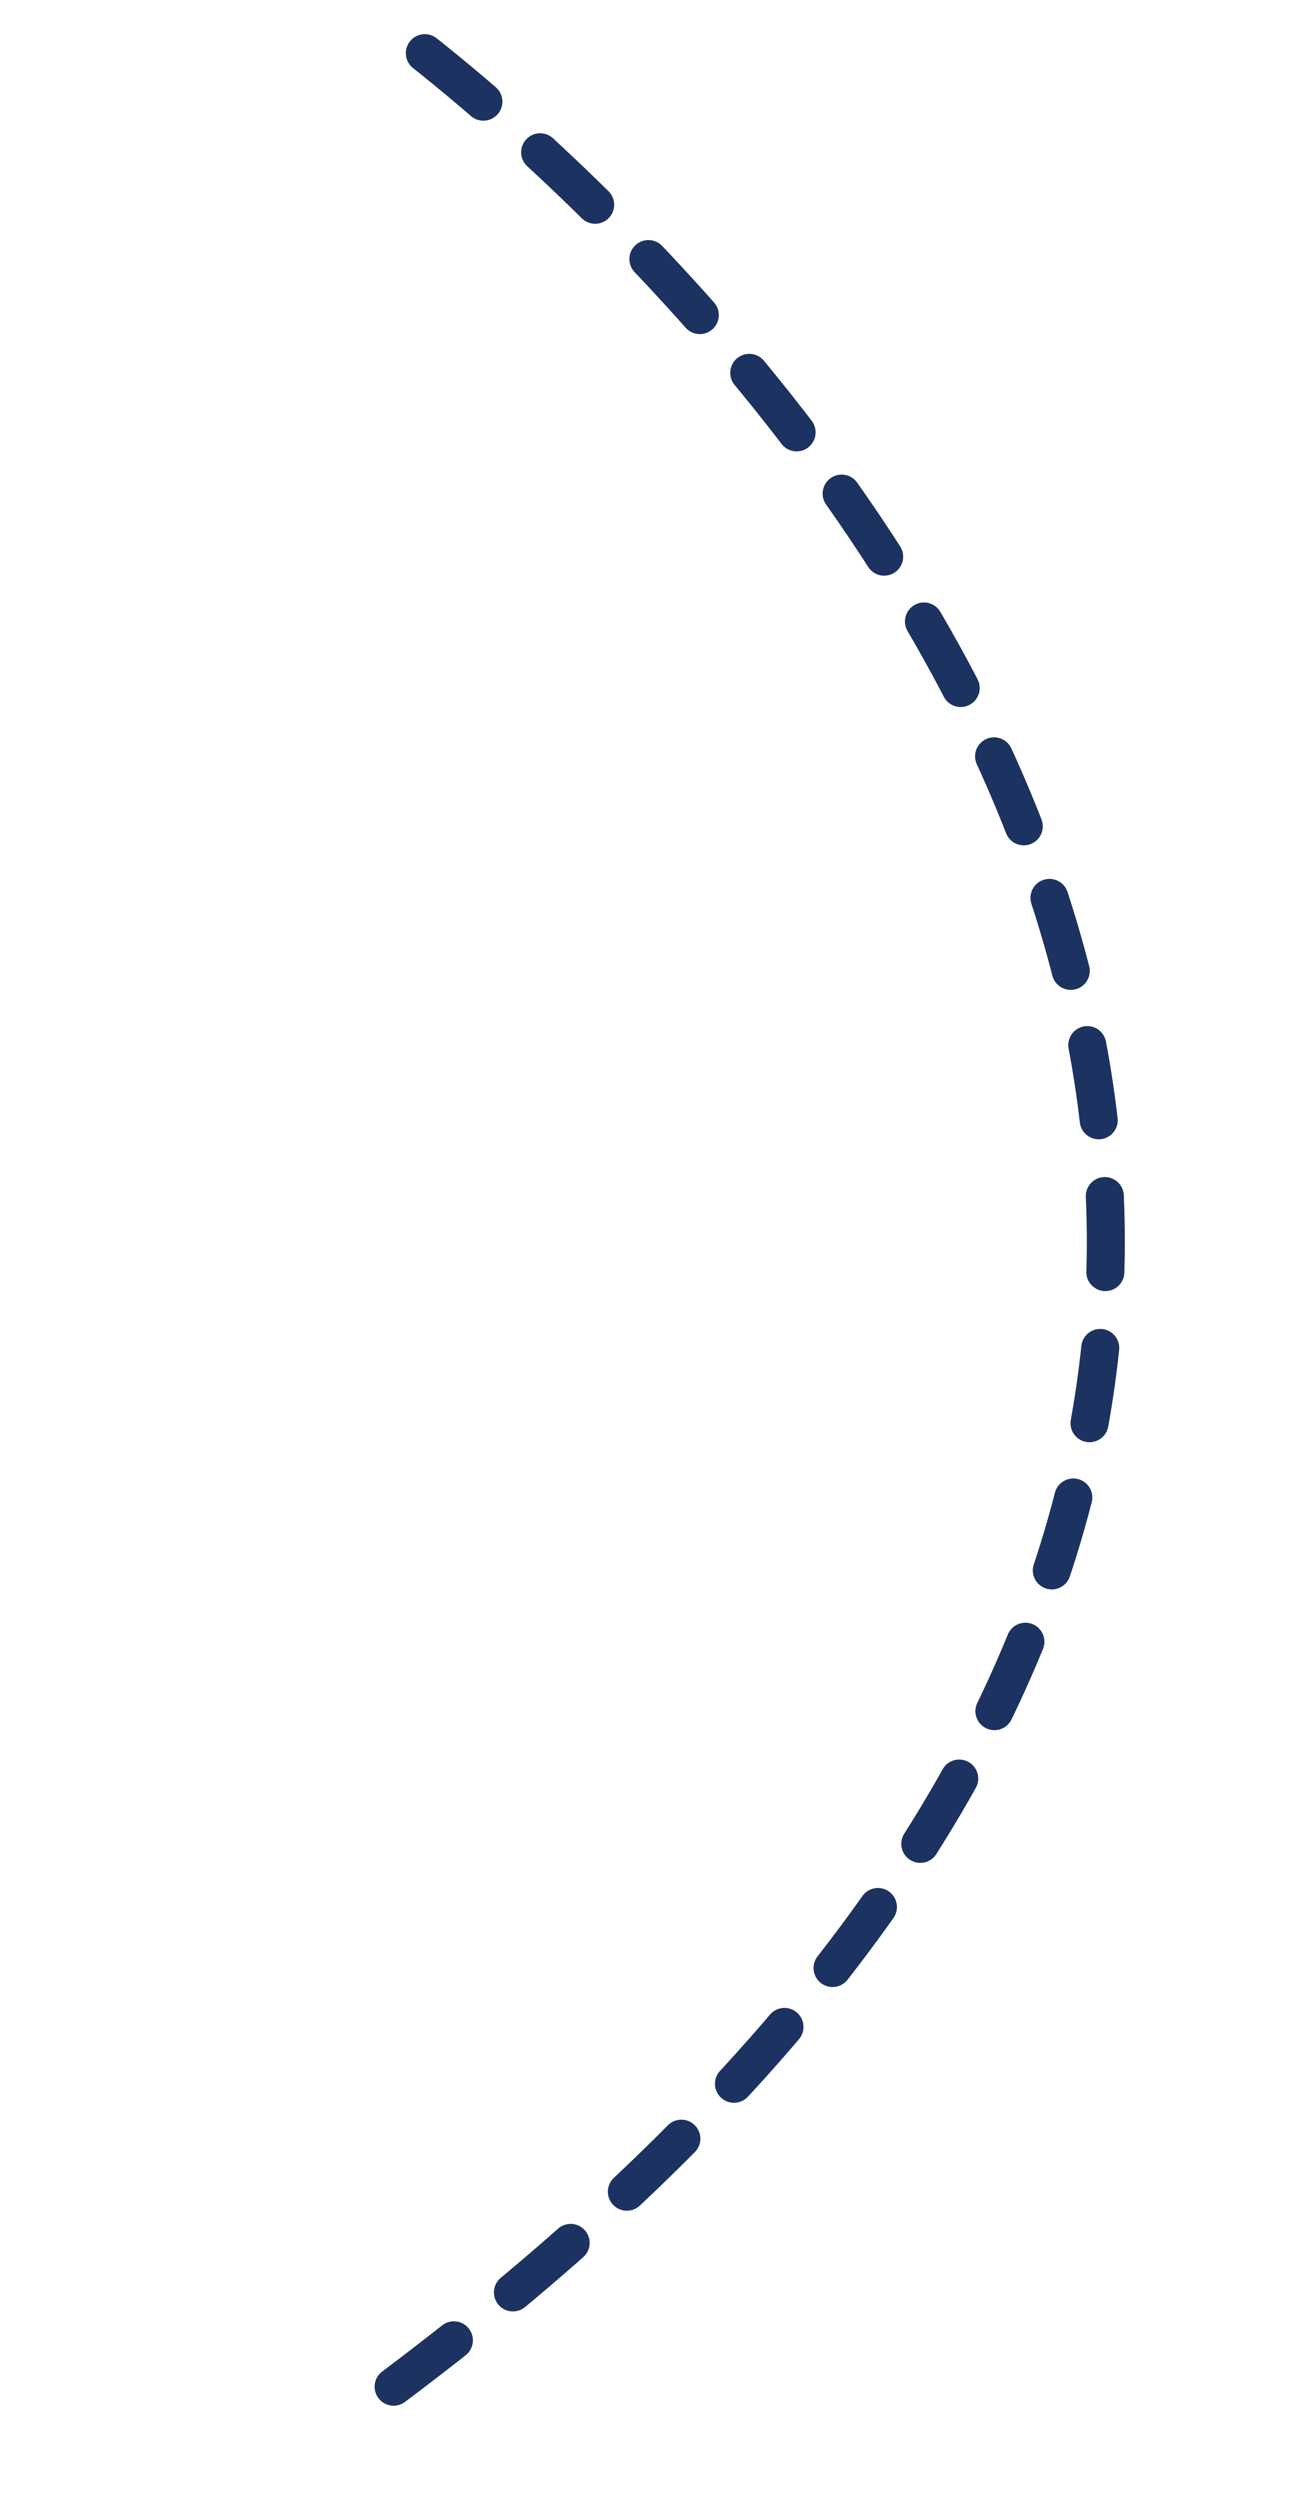 <svg xmlns="http://www.w3.org/2000/svg" width="137.926" height="263.022" viewBox="0 0 137.926 263.022"><path d="M-67.913-17c151.239,146.739,244.951-38.8,244.951-38.8" transform="translate(68.826 186.66) rotate(-81)" fill="none" stroke="#1c3260" stroke-linecap="round" stroke-width="4" stroke-dasharray="8"/></svg>